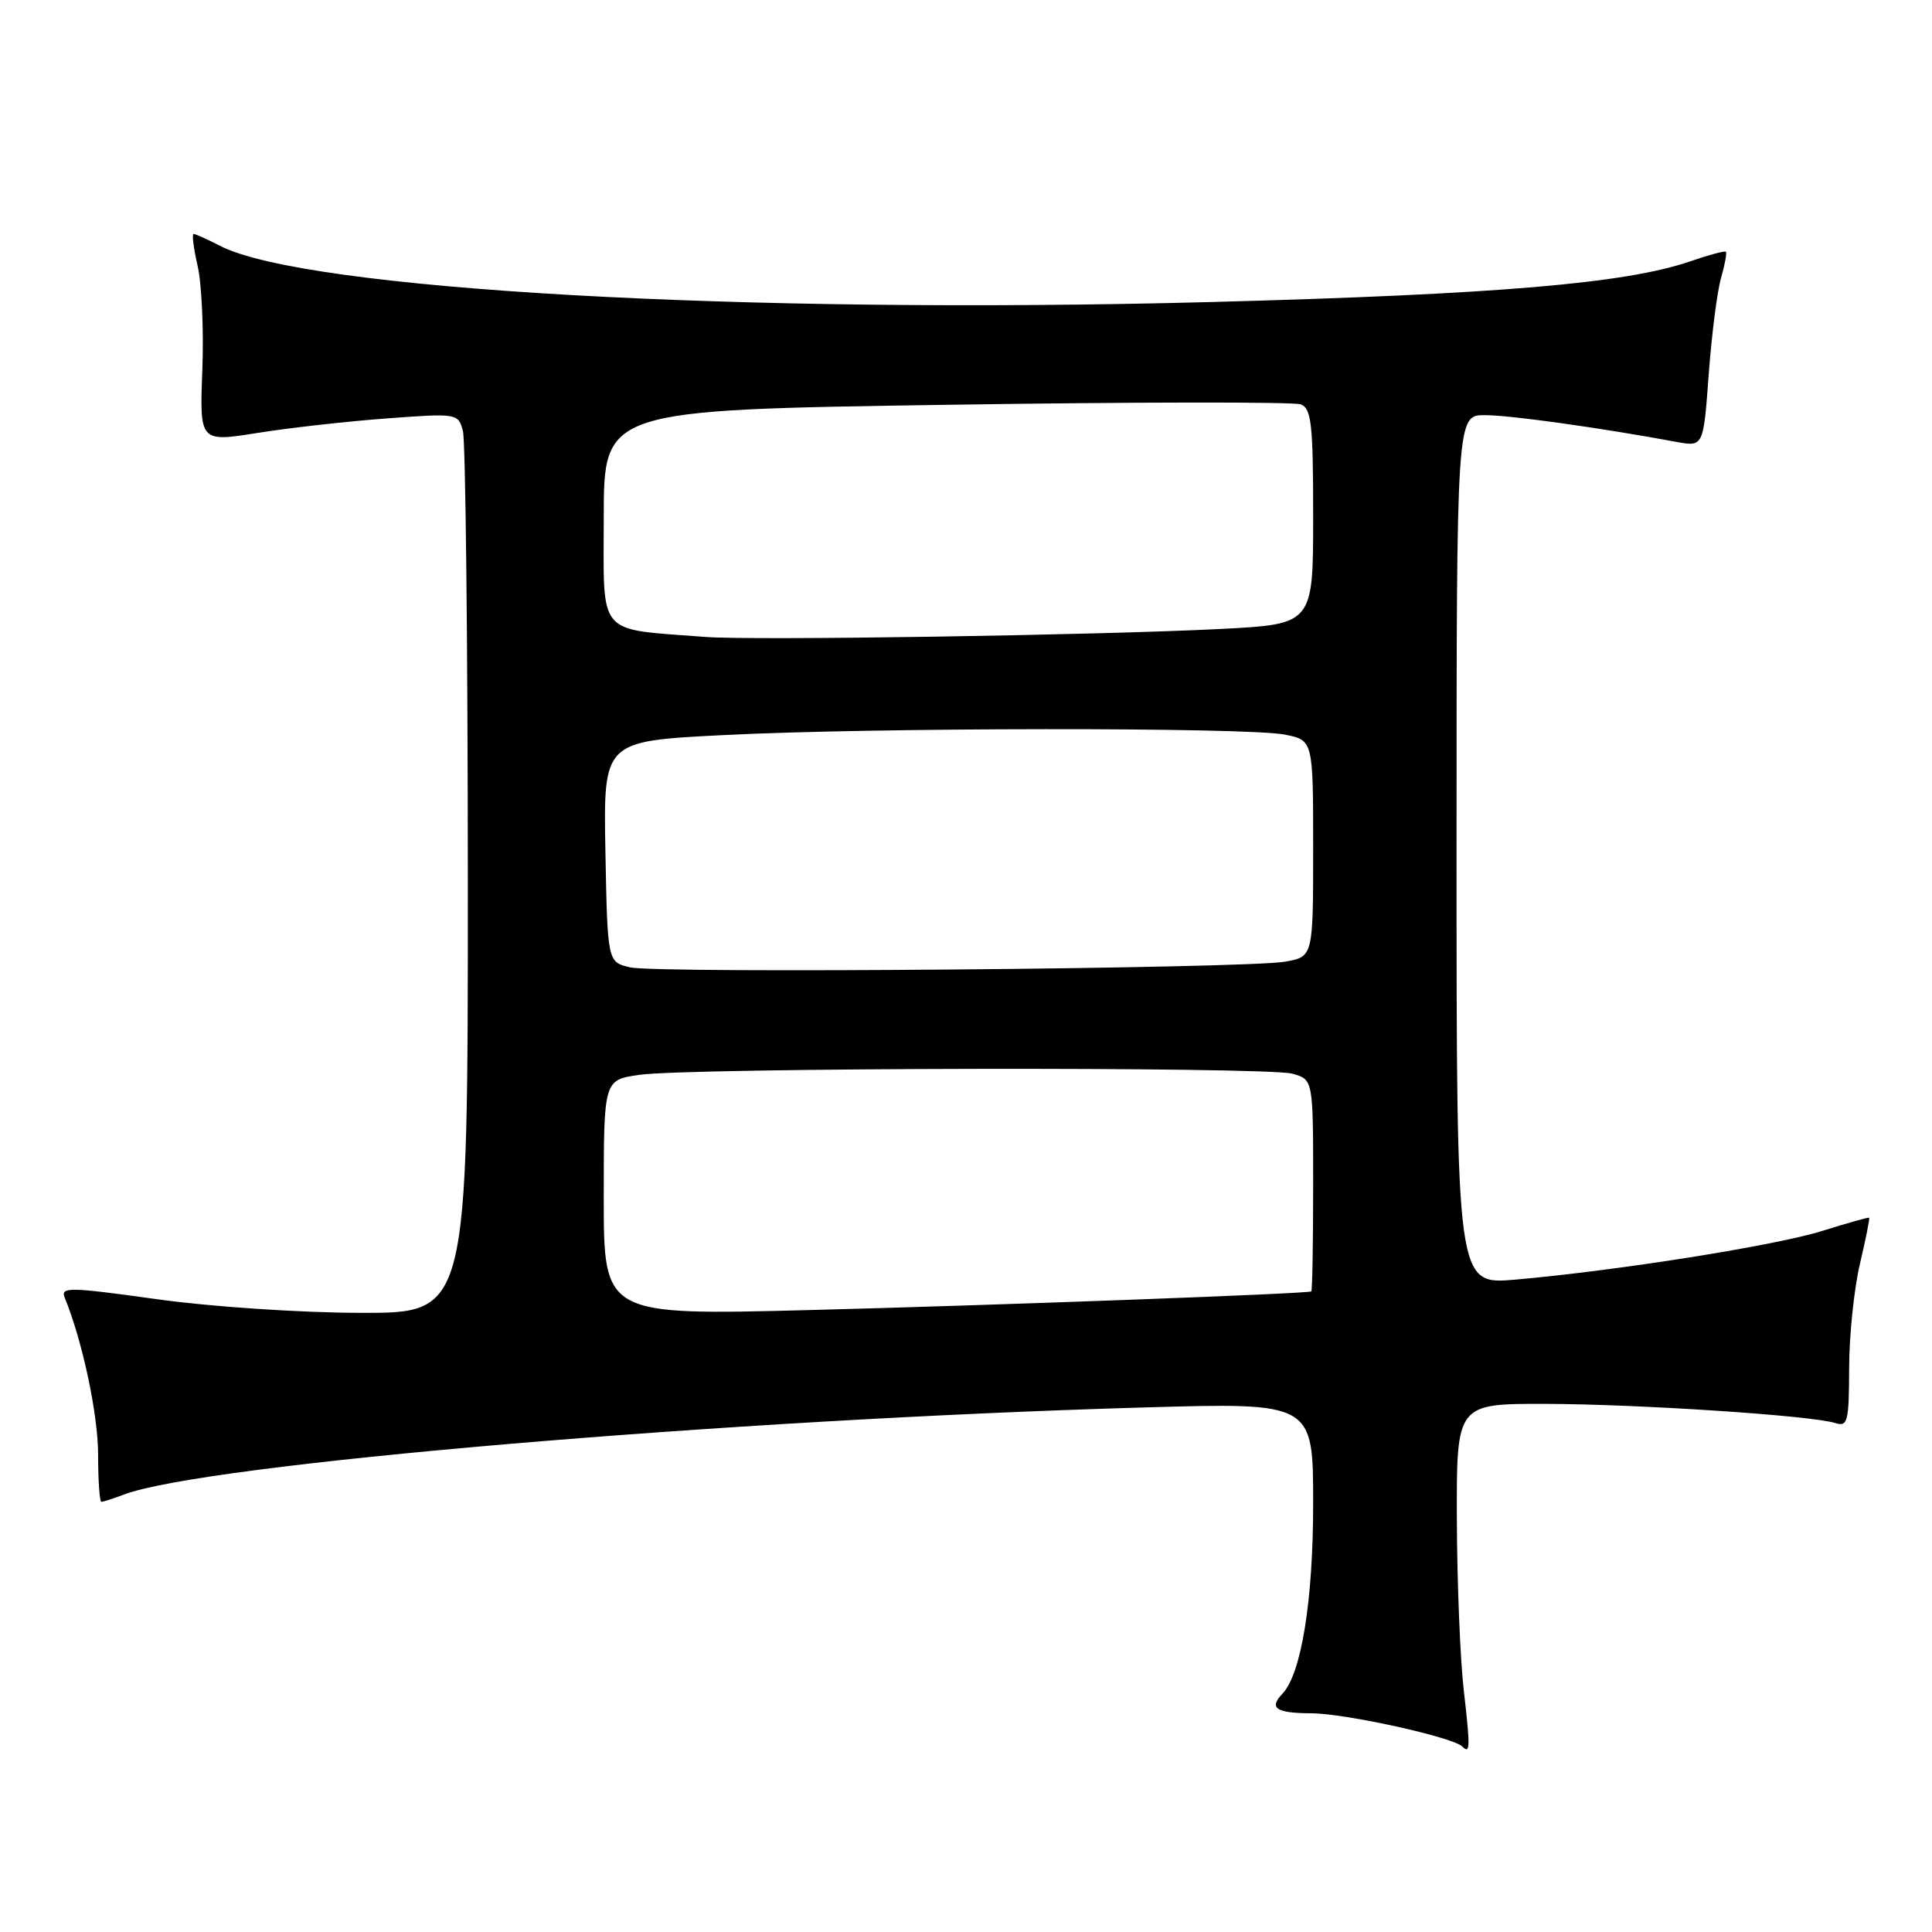 <?xml version="1.0" encoding="UTF-8" standalone="no"?>
<!DOCTYPE svg PUBLIC "-//W3C//DTD SVG 1.1//EN" "http://www.w3.org/Graphics/SVG/1.1/DTD/svg11.dtd" >
<svg xmlns="http://www.w3.org/2000/svg" xmlns:xlink="http://www.w3.org/1999/xlink" version="1.1" viewBox="0 0 256 256">
 <g >
 <path fill="currentColor"
d=" M 193.96 224.00 C 193.48 219.88 193.07 209.64 193.04 201.25 C 193.00 186.00 193.00 186.00 204.75 186.02 C 217.05 186.05 240.05 187.56 243.18 188.56 C 244.83 189.08 245.00 188.42 245.02 181.32 C 245.02 177.02 245.67 170.80 246.44 167.51 C 247.22 164.21 247.77 161.45 247.67 161.36 C 247.58 161.27 244.80 162.06 241.50 163.09 C 235.31 165.04 214.39 168.36 200.75 169.56 C 193.00 170.23 193.00 170.23 193.00 112.62 C 193.00 55.00 193.00 55.00 196.75 55.01 C 200.08 55.01 211.98 56.67 222.11 58.55 C 225.71 59.21 225.71 59.21 226.41 49.65 C 226.80 44.39 227.53 38.64 228.04 36.86 C 228.55 35.09 228.84 33.51 228.69 33.36 C 228.54 33.21 226.41 33.78 223.96 34.63 C 215.46 37.56 198.34 39.01 160.50 40.02 C 98.23 41.67 40.40 38.39 29.12 32.56 C 27.46 31.70 25.90 31.00 25.66 31.00 C 25.41 31.00 25.65 32.91 26.19 35.25 C 26.73 37.59 27.01 43.79 26.81 49.04 C 26.45 58.59 26.45 58.59 34.17 57.36 C 38.41 56.68 46.12 55.82 51.29 55.44 C 60.61 54.75 60.71 54.77 61.34 57.12 C 61.69 58.43 61.98 85.26 61.99 116.75 C 62.00 174.00 62.00 174.00 47.75 173.96 C 39.72 173.94 27.91 173.15 20.71 172.14 C 9.22 170.54 7.99 170.51 8.57 171.93 C 10.93 177.70 13.00 187.44 13.00 192.75 C 13.00 196.19 13.20 199.00 13.43 199.00 C 13.67 199.00 15.01 198.57 16.41 198.04 C 27.04 193.99 96.40 188.08 151.75 186.49 C 174.00 185.85 174.00 185.85 174.00 199.24 C 174.00 212.13 172.43 221.82 169.91 224.45 C 168.10 226.34 169.09 227.00 173.75 227.02 C 178.24 227.03 192.51 230.18 193.76 231.42 C 194.81 232.48 194.83 231.56 193.96 224.00 Z  M 80.00 158.71 C 80.00 143.12 80.00 143.12 84.64 142.43 C 91.08 141.46 167.86 141.32 171.25 142.27 C 174.00 143.04 174.00 143.04 174.00 157.02 C 174.00 164.71 173.89 171.06 173.75 171.12 C 173.14 171.43 132.05 172.95 107.25 173.59 C 80.00 174.29 80.00 174.29 80.00 158.71 Z  M 83.50 128.18 C 80.50 127.48 80.50 127.48 80.22 112.85 C 79.95 98.21 79.95 98.21 95.72 97.41 C 115.56 96.39 165.26 96.35 170.25 97.34 C 174.00 98.09 174.00 98.09 174.00 112.44 C 174.00 126.78 174.00 126.78 170.25 127.43 C 164.96 128.35 87.14 129.02 83.50 128.18 Z  M 93.50 84.40 C 78.91 83.27 80.00 84.55 80.00 68.60 C 80.00 54.32 80.00 54.32 125.36 53.64 C 150.31 53.26 171.46 53.24 172.36 53.58 C 173.77 54.13 174.00 56.17 174.00 68.46 C 174.00 82.71 174.00 82.71 161.75 83.34 C 145.43 84.17 99.78 84.88 93.50 84.40 Z "/>
</g>
</svg>